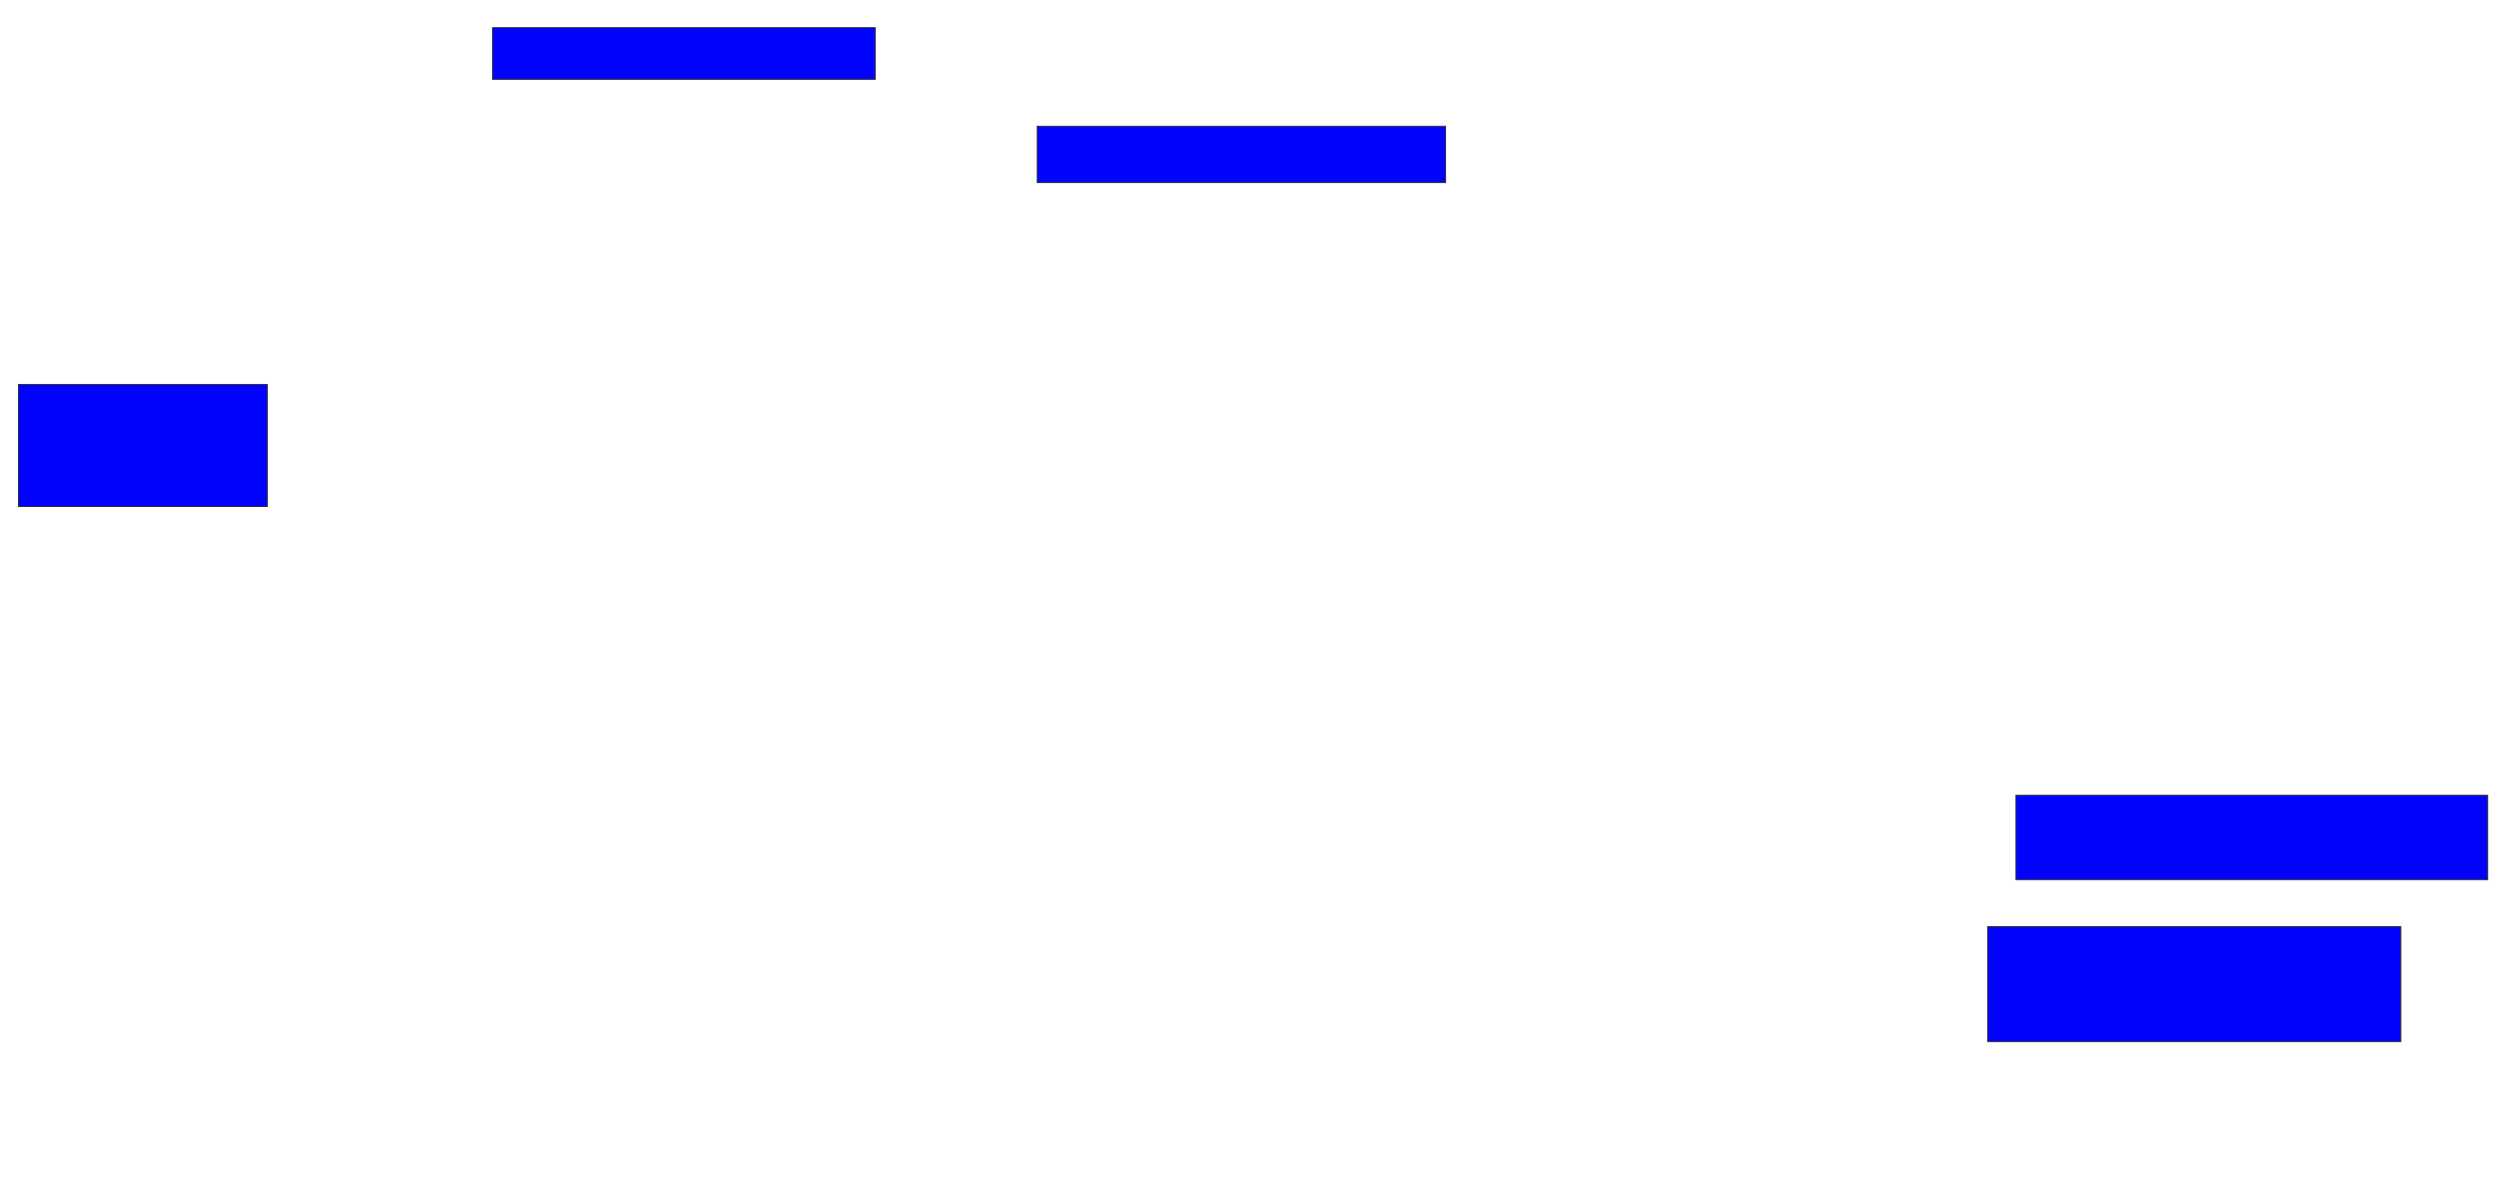 <svg xmlns="http://www.w3.org/2000/svg" width="2536" height="1210">
 <!-- Created with Image Occlusion Enhanced -->
 <g>
  <title>Labels</title>
 </g>
 <g>
  <title>Masks</title>
  <rect id="487a2ce10d8446ccab9c5c639372d079-ao-1" height="52.381" width="388.095" y="28.095" x="499.714" stroke="#2D2D2D" fill="#0203ff"/>
  <rect stroke="#2D2D2D" id="487a2ce10d8446ccab9c5c639372d079-ao-2" height="57.143" width="414.286" y="128.095" x="1052.095" fill="#0203ff"/>
  <rect id="487a2ce10d8446ccab9c5c639372d079-ao-3" height="85.714" width="478.571" y="806.667" x="2044.952" stroke-linecap="null" stroke-linejoin="null" stroke-dasharray="null" stroke="#2D2D2D" fill="#0203ff"/>
  <rect id="487a2ce10d8446ccab9c5c639372d079-ao-4" height="116.667" width="419.048" y="940" x="2016.381" stroke-linecap="null" stroke-linejoin="null" stroke-dasharray="null" stroke="#2D2D2D" fill="#0203ff"/>
  <rect id="487a2ce10d8446ccab9c5c639372d079-ao-5" height="123.81" width="252.381" y="390" x="18.762" stroke-linecap="null" stroke-linejoin="null" stroke-dasharray="null" stroke="#2D2D2D" fill="#0203ff"/>
 </g>
</svg>